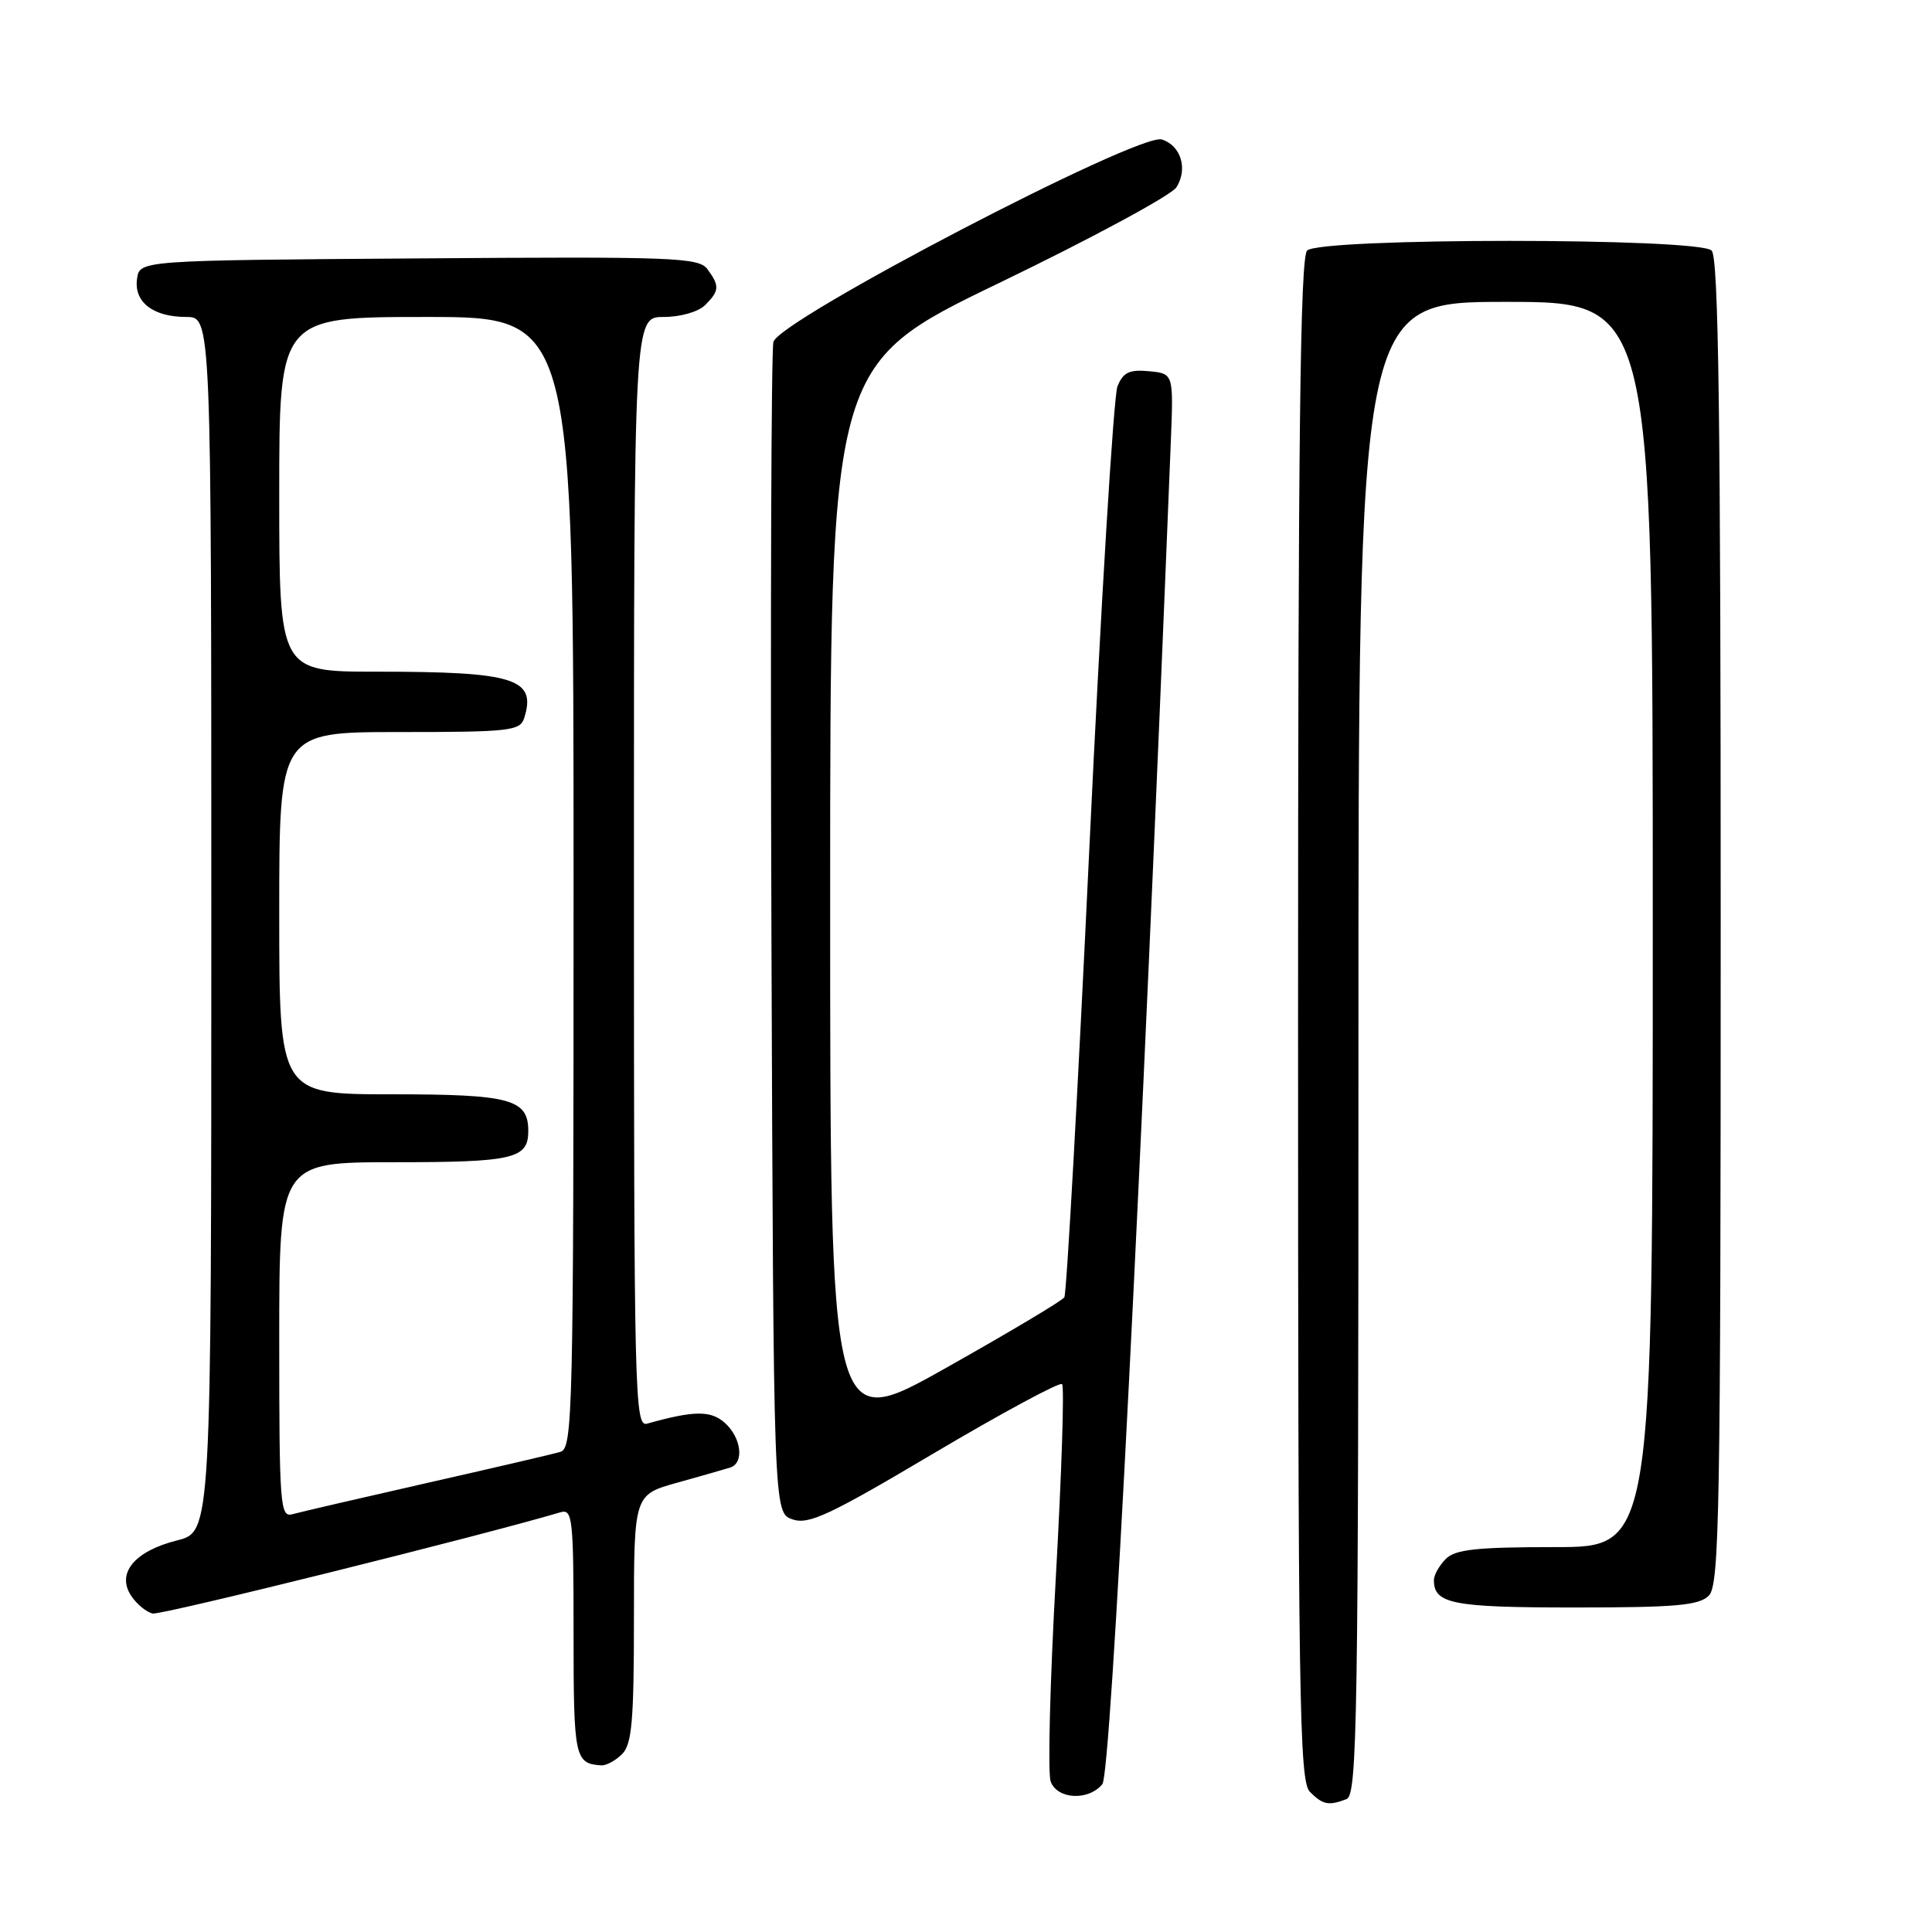 <?xml version="1.0" encoding="UTF-8" standalone="no"?>
<!DOCTYPE svg PUBLIC "-//W3C//DTD SVG 1.1//EN" "http://www.w3.org/Graphics/SVG/1.1/DTD/svg11.dtd" >
<svg xmlns="http://www.w3.org/2000/svg" xmlns:xlink="http://www.w3.org/1999/xlink" version="1.1" viewBox="0 0 256 256">
 <g >
 <path fill="currentColor"
d=" M 178.42 238.39 C 179.85 237.85 180.00 228.15 180.00 138.89 C 180.00 40.00 180.00 40.00 199.50 40.00 C 219.00 40.00 219.00 40.00 219.00 122.50 C 219.00 205.00 219.00 205.00 206.07 205.00 C 195.65 205.00 192.84 205.30 191.57 206.57 C 190.71 207.44 190.00 208.70 190.00 209.37 C 190.00 212.52 192.45 213.00 208.63 213.00 C 222.05 213.00 225.13 212.73 226.43 211.43 C 227.83 210.02 228.00 200.55 228.00 122.13 C 228.00 55.23 227.72 34.12 226.80 33.20 C 225.09 31.49 174.91 31.49 173.20 33.20 C 172.28 34.12 172.00 58.12 172.00 135.13 C 172.00 225.37 172.16 236.02 173.57 237.43 C 175.29 239.15 176.05 239.30 178.42 238.39 Z  M 146.07 236.41 C 147.22 235.03 151.22 156.51 155.14 58.50 C 155.50 49.50 155.50 49.50 152.26 49.19 C 149.65 48.94 148.83 49.33 148.07 51.19 C 147.56 52.46 145.88 79.96 144.35 112.29 C 142.82 144.62 141.33 171.45 141.03 171.90 C 140.74 172.36 133.64 176.59 125.25 181.31 C 110.00 189.89 110.00 189.89 110.00 119.10 C 110.00 48.30 110.00 48.30 132.34 37.52 C 144.63 31.59 155.22 25.87 155.89 24.81 C 157.42 22.36 156.48 19.29 153.95 18.48 C 150.92 17.52 103.18 42.41 102.48 45.31 C 102.19 46.51 102.07 81.91 102.22 123.98 C 102.50 200.45 102.50 200.45 105.00 201.32 C 107.14 202.07 109.88 200.79 123.83 192.51 C 132.82 187.19 140.42 183.09 140.73 183.40 C 141.05 183.71 140.67 195.26 139.90 209.05 C 139.13 222.84 138.82 235.00 139.22 236.06 C 140.10 238.44 144.22 238.65 146.07 236.41 Z  M 82.43 232.43 C 83.73 231.13 84.00 228.03 84.00 214.46 C 84.00 198.06 84.00 198.06 89.75 196.46 C 92.91 195.58 96.06 194.68 96.75 194.46 C 98.63 193.86 98.25 190.54 96.07 188.56 C 94.20 186.87 91.98 186.89 85.75 188.64 C 84.09 189.11 84.00 185.15 84.00 115.57 C 84.00 42.00 84.00 42.00 87.93 42.00 C 90.17 42.00 92.53 41.32 93.43 40.43 C 95.33 38.53 95.37 37.89 93.75 35.68 C 92.60 34.11 89.40 33.99 55.50 34.24 C 18.50 34.50 18.50 34.50 18.16 36.94 C 17.72 40.02 20.28 42.00 24.69 42.00 C 28.00 42.00 28.00 42.00 28.00 122.49 C 28.00 202.97 28.00 202.97 23.47 204.11 C 17.82 205.53 15.40 208.46 17.38 211.45 C 18.13 212.58 19.42 213.63 20.24 213.80 C 21.39 214.03 63.84 203.48 74.25 200.39 C 75.87 199.90 76.00 201.12 76.00 216.35 C 76.00 232.97 76.15 233.68 79.68 233.92 C 80.33 233.96 81.56 233.29 82.43 232.43 Z  M 37.00 177.57 C 37.00 154.00 37.00 154.00 52.30 154.00 C 68.04 154.00 70.00 153.54 70.00 149.87 C 70.00 145.64 67.64 145.00 51.93 145.00 C 37.00 145.00 37.00 145.00 37.00 121.00 C 37.00 97.00 37.00 97.00 52.93 97.00 C 67.58 97.00 68.91 96.85 69.46 95.14 C 71.11 89.91 68.20 89.00 49.88 89.00 C 37.00 89.00 37.00 89.00 37.00 65.50 C 37.00 42.00 37.00 42.00 56.50 42.00 C 76.00 42.00 76.00 42.00 76.00 116.93 C 76.00 187.43 75.90 191.90 74.25 192.38 C 73.29 192.67 65.30 194.53 56.50 196.52 C 47.70 198.52 39.71 200.37 38.75 200.64 C 37.12 201.10 37.00 199.53 37.00 177.57 Z "/>
</g>
</svg>